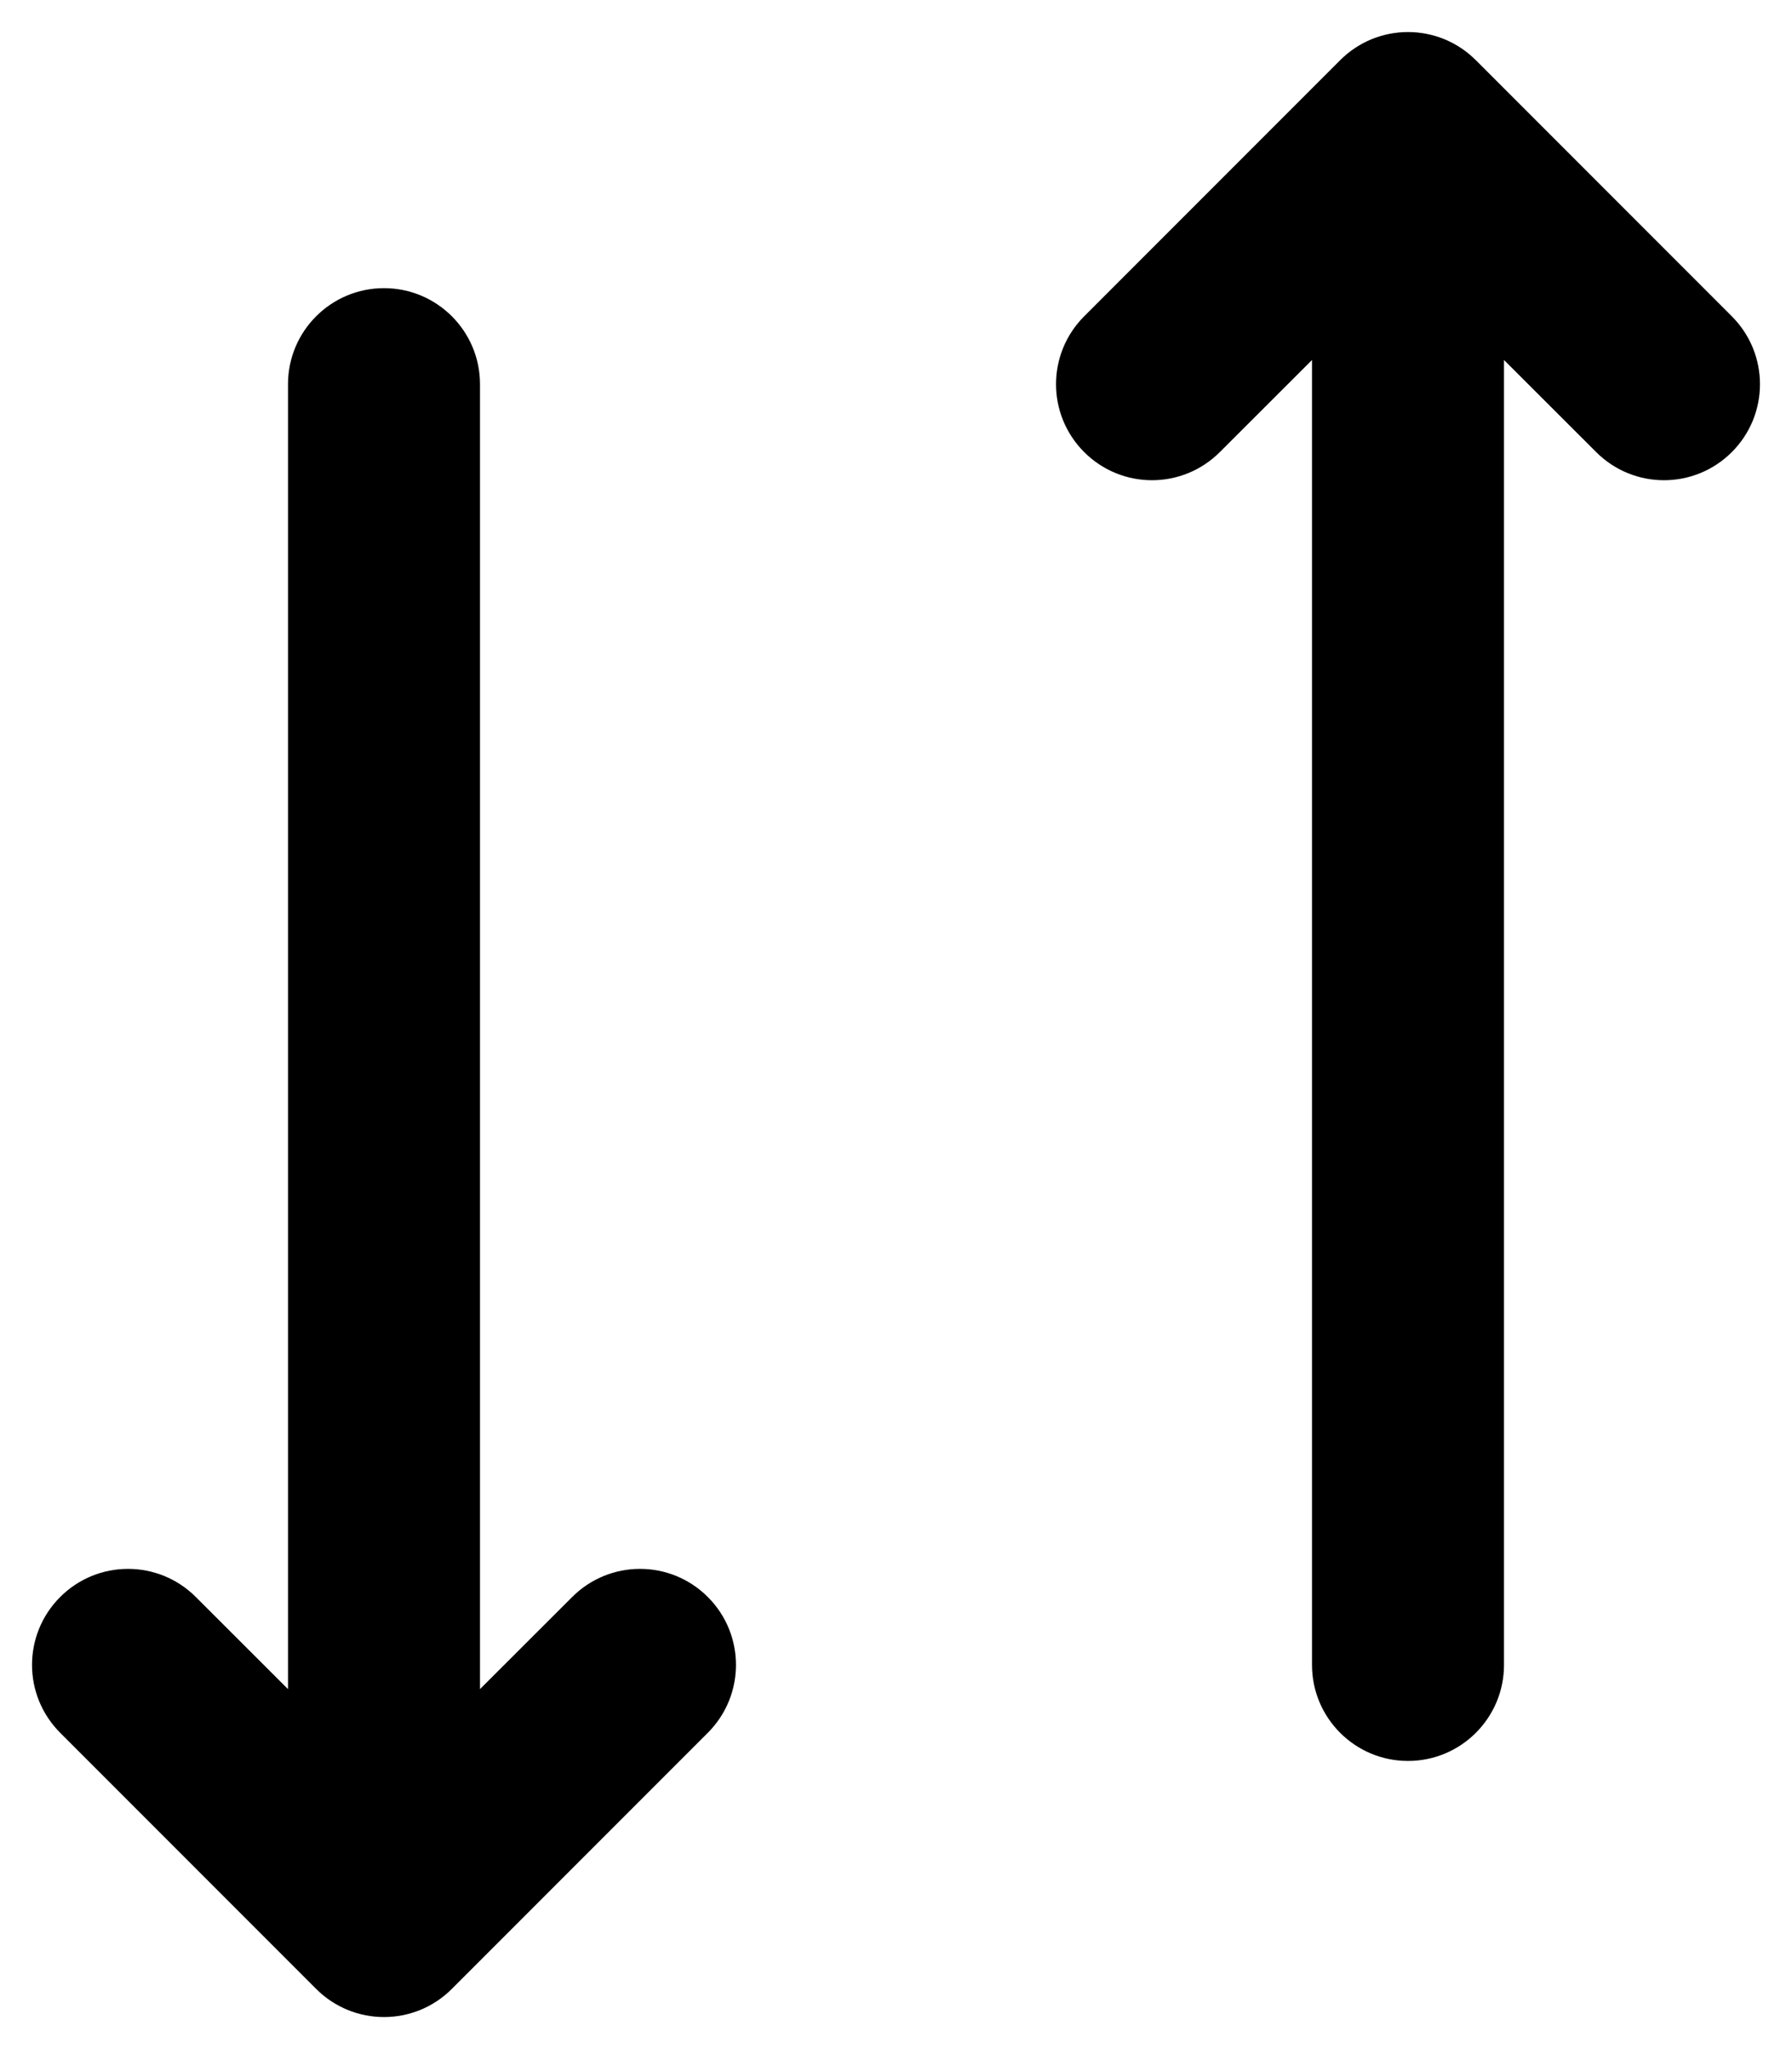 <svg width="14" height="16" viewBox="0 0 14 16" fill="none" xmlns="http://www.w3.org/2000/svg">
<path d="M8.47 3.53C8.763 3.823 9.237 3.823 9.53 3.53L10.25 2.811L10.25 13C10.25 13.414 10.586 13.75 11 13.75C11.414 13.75 11.75 13.414 11.75 13L11.75 2.811L12.47 3.53C12.763 3.823 13.237 3.823 13.53 3.53C13.823 3.237 13.823 2.763 13.53 2.47L11.53 0.47C11.237 0.177 10.763 0.177 10.47 0.47L8.47 2.47C8.177 2.763 8.177 3.237 8.47 3.53Z" fill="black"/>
<path d="M3.75 13.189L4.47 12.47C4.763 12.177 5.237 12.177 5.53 12.47C5.823 12.763 5.823 13.237 5.53 13.53L3.53 15.53C3.237 15.823 2.763 15.823 2.47 15.53L0.47 13.53C0.177 13.237 0.177 12.763 0.47 12.47C0.763 12.177 1.237 12.177 1.53 12.47L2.25 13.189L2.25 3C2.25 2.586 2.586 2.25 3 2.25C3.414 2.25 3.75 2.586 3.75 3L3.75 13.189Z" fill="black"/>
</svg>
